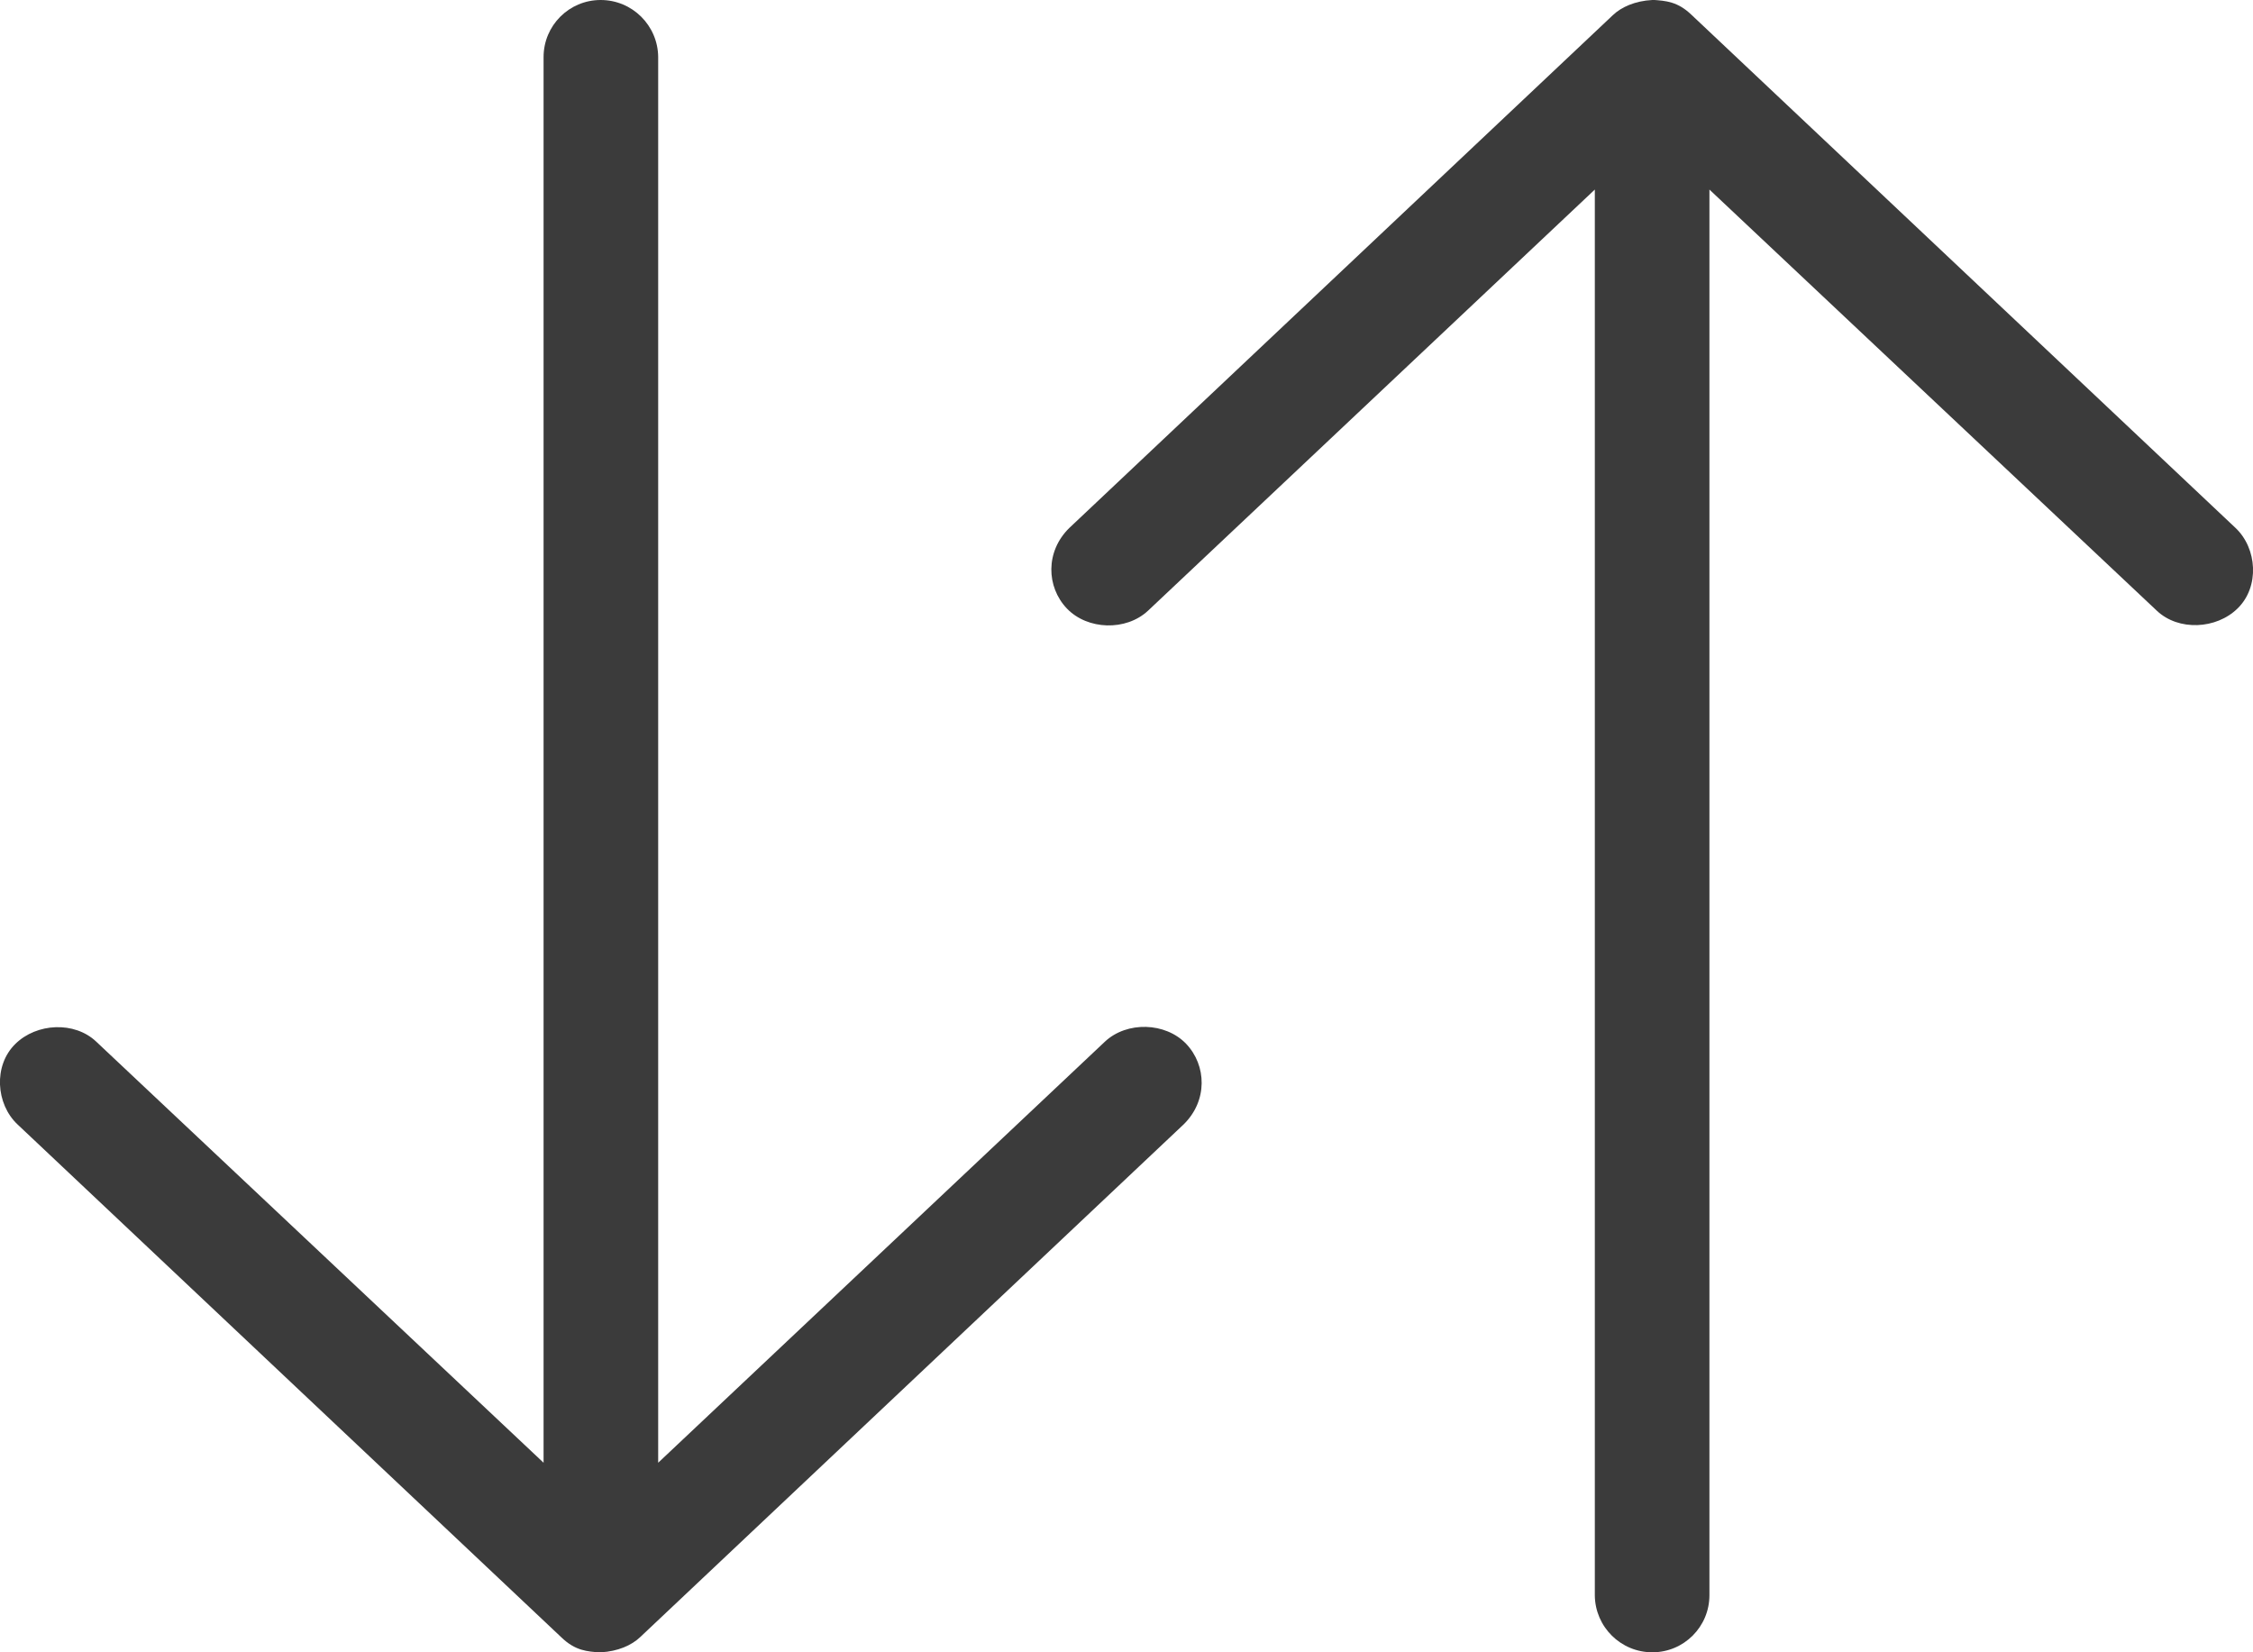 <svg xmlns="http://www.w3.org/2000/svg" width="15" height="11" viewBox="0 0 15 11">
    <g fill="none" fill-rule="evenodd" opacity=".767">
        <g fill="#000" fill-rule="nonzero">
            <g>
                <g>
                    <path d="M4 11c.114-.006.205-.047.261-.1l3.62-3.415c.16-.157.153-.392.016-.536-.138-.144-.394-.151-.54-.015L4.382 9.738V.379C4.38.17 4.21 0 3.999 0c-.21 0-.38.17-.38.38v9.358L.64 6.934C.496 6.798.244 6.81.102 6.95c-.147.144-.13.4.015.536l3.62 3.414c.093.09.172.095.262.101z"/>
                </g>
                <g>
                    <path d="M4 11c.114-.006.205-.047.261-.1l3.62-3.415c.16-.157.153-.392.016-.536-.138-.144-.394-.151-.54-.015L4.382 9.738V.379C4.38.17 4.21 0 3.999 0c-.21 0-.38.17-.38.38v9.358L.64 6.934C.496 6.798.244 6.81.102 6.95c-.147.144-.13.4.015.536l3.62 3.414c.093.09.172.095.262.101z" transform="rotate(180 7.5 5.5)"/>
                </g>
            </g>
        </g>
    </g>
</svg>
